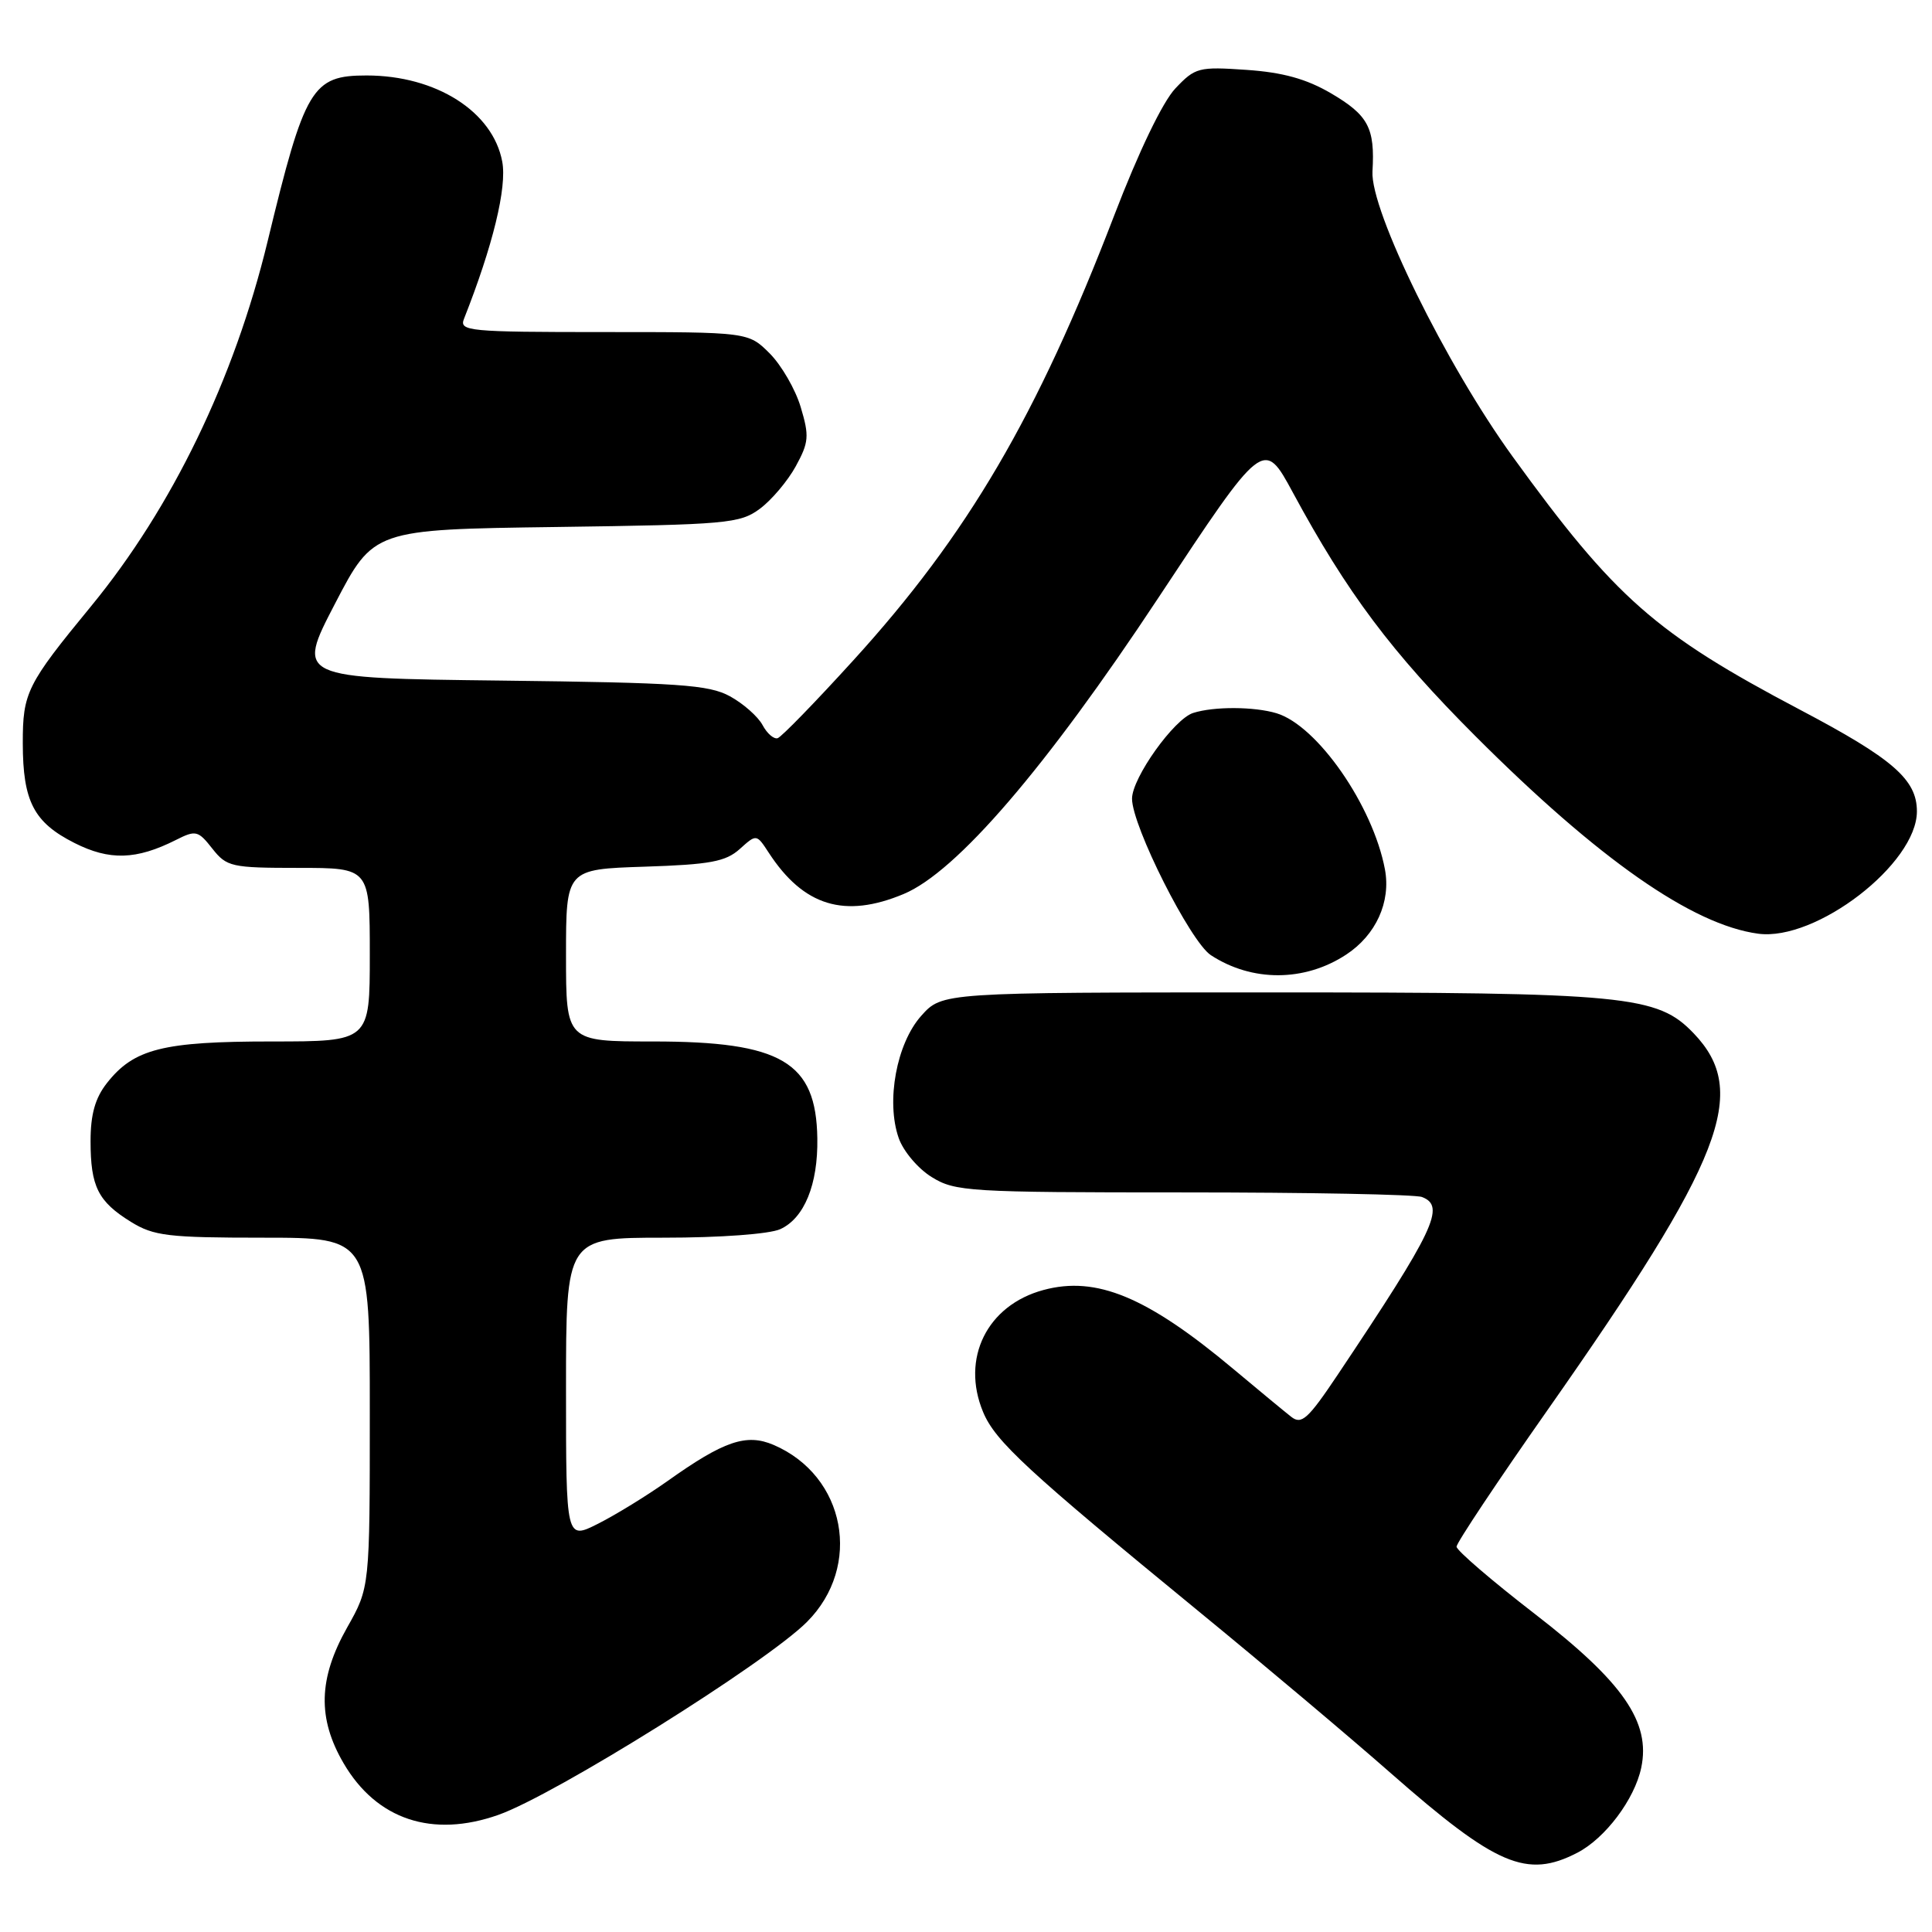 <?xml version="1.0" encoding="UTF-8" standalone="no"?>
<!DOCTYPE svg PUBLIC "-//W3C//DTD SVG 1.1//EN" "http://www.w3.org/Graphics/SVG/1.1/DTD/svg11.dtd" >
<svg xmlns="http://www.w3.org/2000/svg" xmlns:xlink="http://www.w3.org/1999/xlink" version="1.1" viewBox="0 0 256 256">
 <g >
 <path fill="currentColor"
d=" M 209.00 245.50 C 212.70 243.59 216.59 238.42 217.47 234.24 C 218.75 228.20 215.09 222.90 203.38 213.86 C 197.67 209.45 193.00 205.44 193.00 204.94 C 193.00 204.44 198.43 196.28 205.07 186.82 C 228.42 153.53 231.85 144.67 224.42 136.92 C 219.60 131.89 215.60 131.50 168.17 131.50 C 124.84 131.50 124.84 131.50 122.07 134.60 C 118.80 138.26 117.38 145.92 119.08 150.79 C 119.68 152.53 121.65 154.86 123.46 155.97 C 126.56 157.89 128.35 158.00 156.79 158.00 C 173.31 158.00 187.55 158.27 188.42 158.61 C 191.59 159.82 190.11 162.94 177.20 182.24 C 173.32 188.03 172.46 188.81 171.10 187.74 C 170.23 187.06 166.76 184.19 163.38 181.36 C 151.99 171.83 145.27 169.04 138.27 170.93 C 130.79 172.94 127.30 180.00 130.27 187.11 C 131.89 190.99 136.08 194.86 159.00 213.65 C 167.53 220.64 178.89 230.21 184.26 234.93 C 198.26 247.23 202.31 248.96 209.00 245.50 Z  M 66.04 240.48 C 73.53 237.84 101.48 220.36 106.92 214.92 C 114.31 207.53 112.06 195.56 102.51 191.46 C 98.90 189.91 95.92 190.93 88.43 196.26 C 85.72 198.18 81.59 200.72 79.25 201.90 C 75.00 204.04 75.00 204.04 75.00 184.02 C 75.00 164.00 75.00 164.00 87.95 164.00 C 95.45 164.00 101.95 163.52 103.39 162.87 C 106.57 161.42 108.40 156.95 108.30 150.84 C 108.15 140.71 103.56 138.00 86.53 138.00 C 75.00 138.00 75.00 138.00 75.00 126.59 C 75.00 115.18 75.00 115.18 85.40 114.84 C 94.09 114.56 96.16 114.17 98.02 112.50 C 100.24 110.50 100.24 110.50 101.87 113.00 C 106.48 120.07 111.92 121.73 119.74 118.46 C 126.74 115.54 138.58 101.77 153.47 79.24 C 167.44 58.10 167.44 58.10 171.33 65.30 C 178.49 78.55 184.39 86.42 195.48 97.52 C 211.81 113.86 224.25 122.55 232.97 123.72 C 240.64 124.75 254.00 114.45 254.00 107.51 C 254.00 103.29 250.82 100.53 238.50 94.04 C 219.34 83.94 214.00 79.23 200.43 60.50 C 191.57 48.26 181.56 27.89 181.86 22.71 C 182.20 16.94 181.31 15.27 176.36 12.36 C 173.11 10.46 169.99 9.59 165.18 9.26 C 158.82 8.82 158.37 8.94 155.74 11.72 C 154.06 13.49 150.87 20.12 147.63 28.57 C 137.42 55.16 128.22 70.86 113.07 87.50 C 108.07 93.00 103.56 97.64 103.05 97.81 C 102.55 97.98 101.64 97.20 101.04 96.07 C 100.43 94.94 98.49 93.23 96.72 92.26 C 93.92 90.73 89.99 90.46 66.38 90.18 C 39.26 89.86 39.26 89.86 44.38 80.01 C 49.50 70.16 49.50 70.16 73.68 69.83 C 96.32 69.52 98.04 69.37 100.68 67.42 C 102.23 66.27 104.37 63.74 105.44 61.79 C 107.18 58.61 107.25 57.78 106.10 53.95 C 105.40 51.59 103.54 48.39 101.99 46.83 C 99.15 44.00 99.15 44.00 79.97 44.00 C 62.10 44.00 60.83 43.88 61.48 42.25 C 65.31 32.56 67.19 24.84 66.55 21.42 C 65.31 14.78 57.78 10.00 48.57 10.00 C 41.34 10.00 40.39 11.59 35.45 32.02 C 31.03 50.25 22.81 67.24 12.09 80.30 C 3.54 90.70 3.01 91.77 3.02 98.50 C 3.03 106.19 4.48 108.98 9.87 111.70 C 14.52 114.05 18.06 113.94 23.31 111.30 C 25.94 109.97 26.25 110.05 28.13 112.44 C 30.04 114.86 30.65 115.00 39.57 115.00 C 49.00 115.00 49.00 115.00 49.00 126.50 C 49.00 138.00 49.00 138.00 35.97 138.00 C 21.58 138.00 17.74 138.97 14.17 143.51 C 12.61 145.49 12.00 147.66 12.00 151.20 C 12.00 157.23 12.99 159.21 17.36 161.91 C 20.37 163.77 22.28 164.00 34.87 164.00 C 49.00 164.00 49.00 164.00 49.00 187.17 C 49.00 210.34 49.00 210.34 46.00 215.65 C 42.18 222.42 42.05 227.70 45.54 233.66 C 49.91 241.12 57.29 243.57 66.04 240.48 Z  M 178.36 126.50 C 182.32 123.91 184.32 119.51 183.51 115.19 C 181.92 106.75 174.56 96.15 169.15 94.51 C 166.19 93.62 160.85 93.59 158.10 94.47 C 155.57 95.27 150.00 103.08 150.00 105.83 C 150.00 109.45 157.72 124.77 160.44 126.56 C 165.89 130.13 172.86 130.11 178.36 126.50 Z "/>
</g>
</svg>